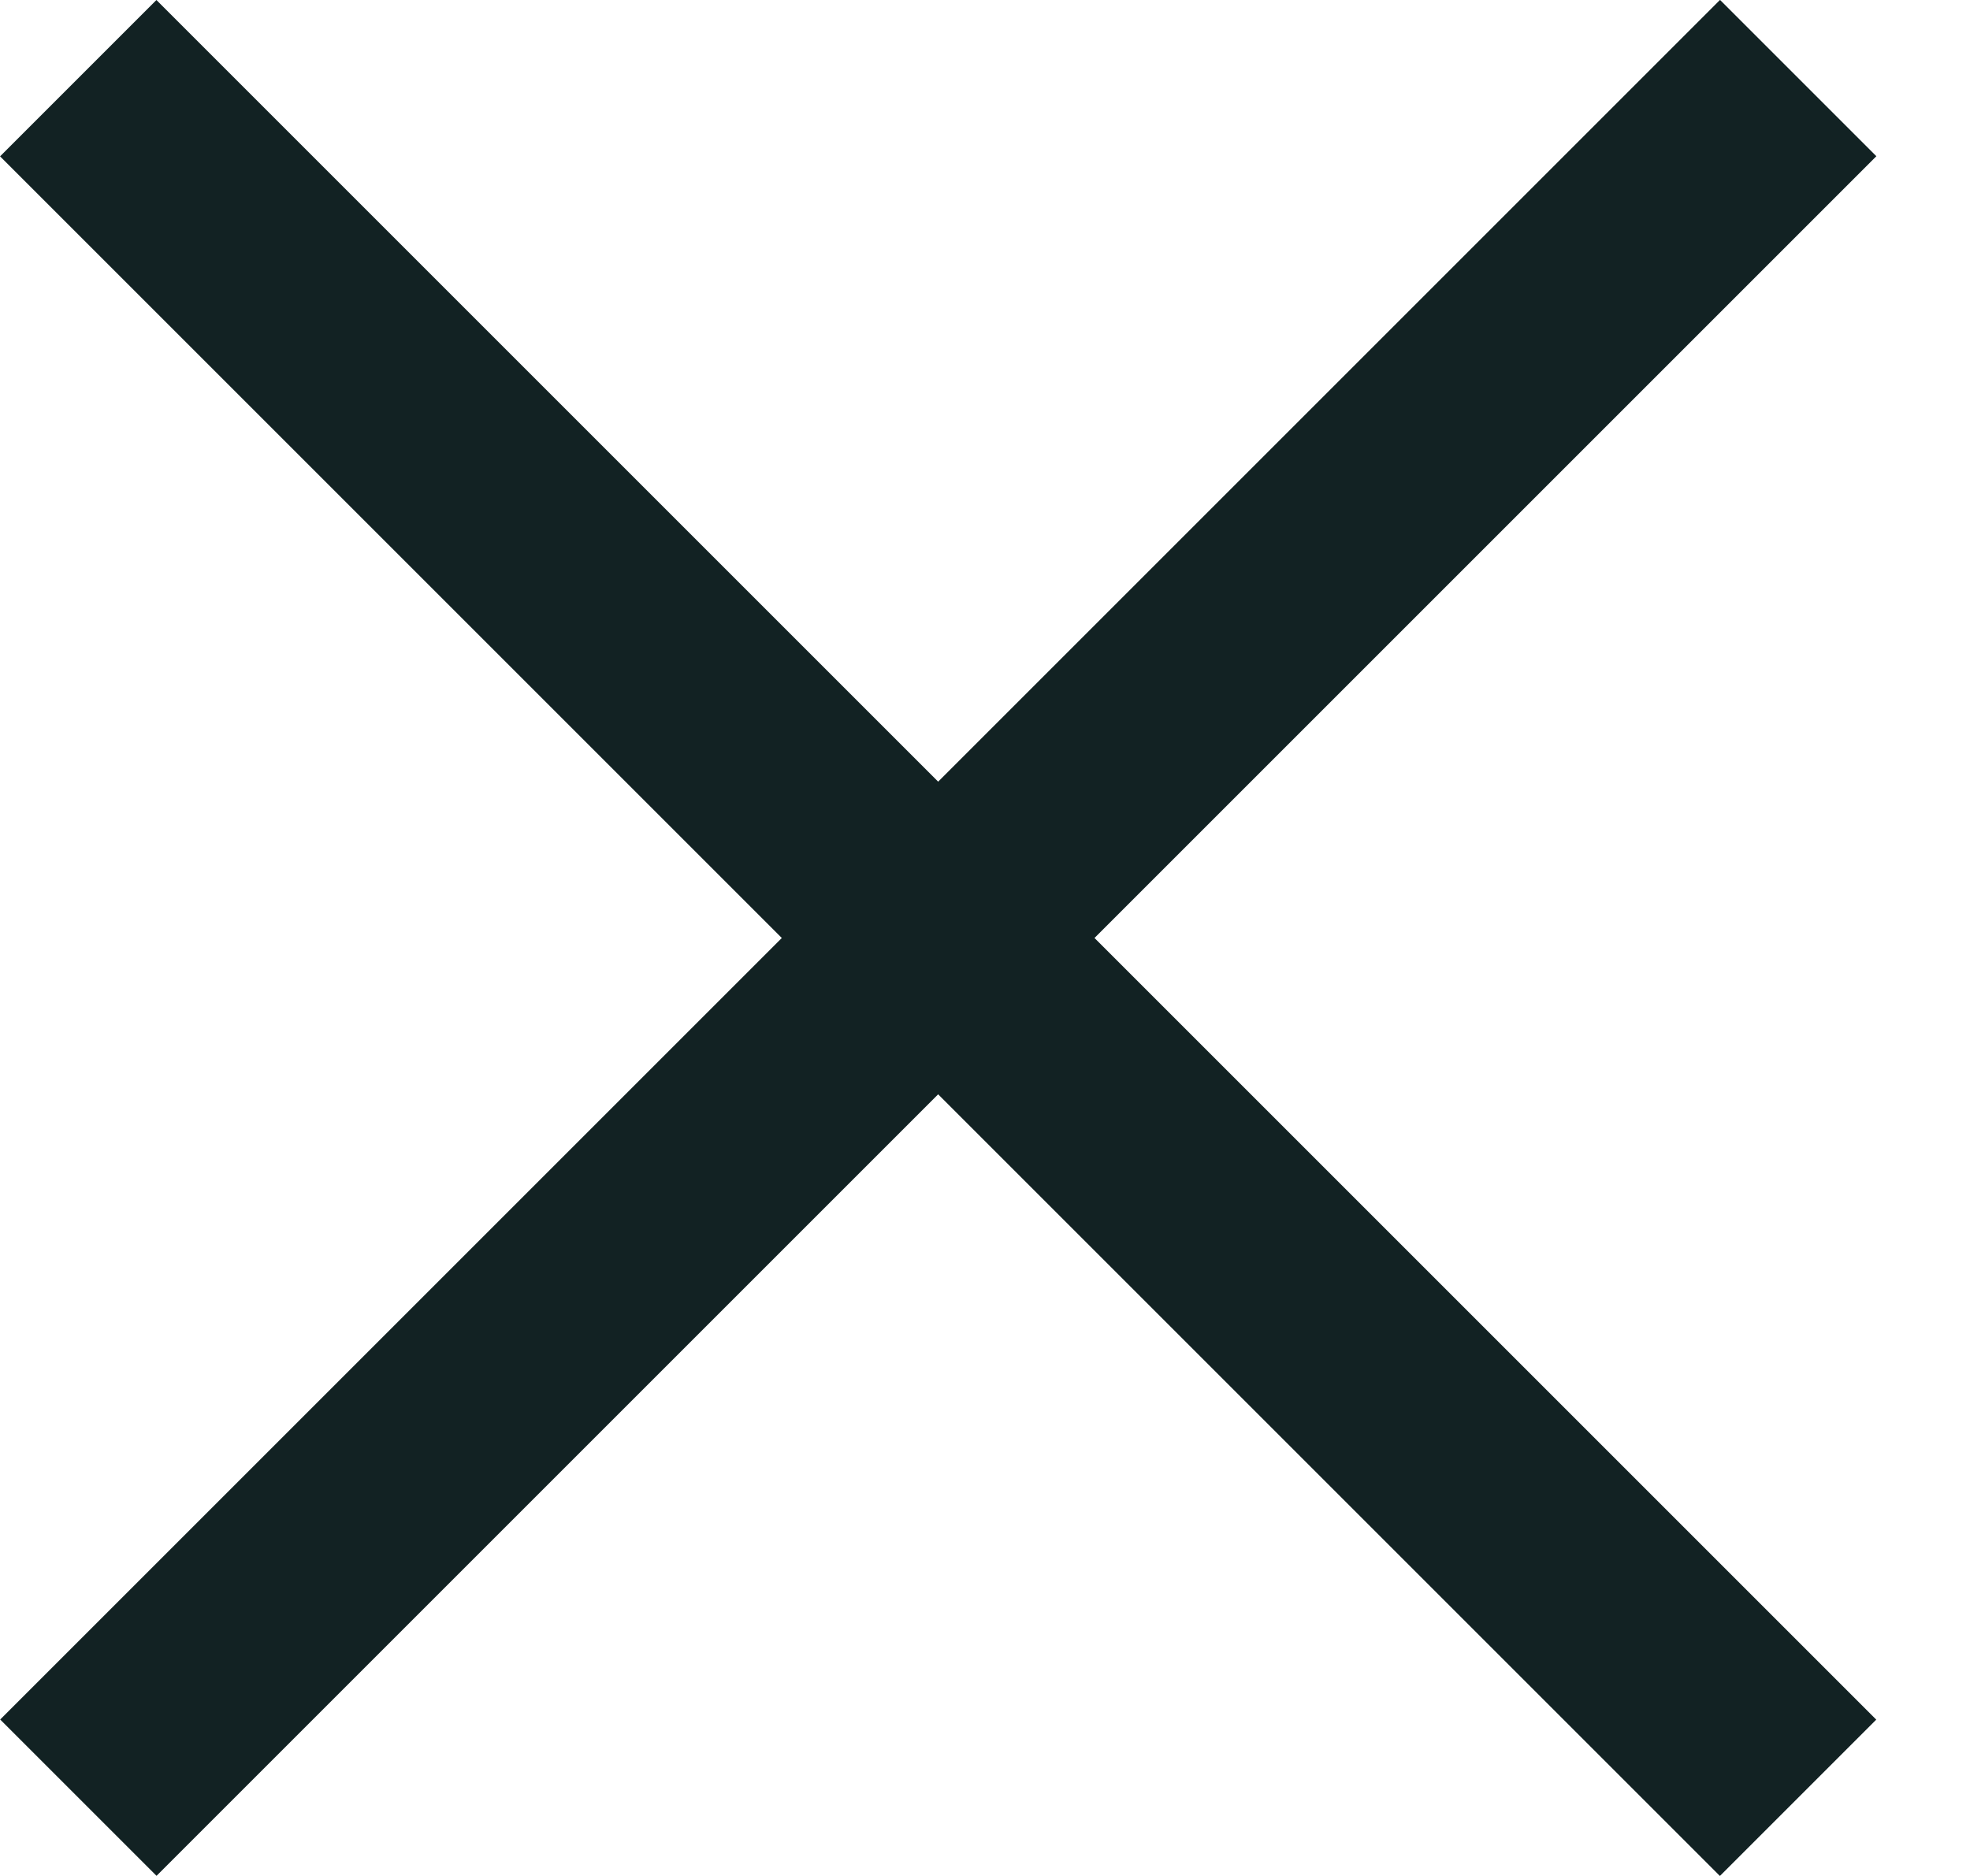 <svg width="21" height="20" viewBox="0 0 21 20" fill="none" xmlns="http://www.w3.org/2000/svg">
<rect x="0.002" y="18.332" width="25.927" height="2.357" transform="rotate(-45 0.002 18.332)" fill="#122223"/>
<rect x="18.334" y="20" width="25.927" height="2.357" transform="rotate(-135 18.334 20)" fill="#122223"/>
</svg>
